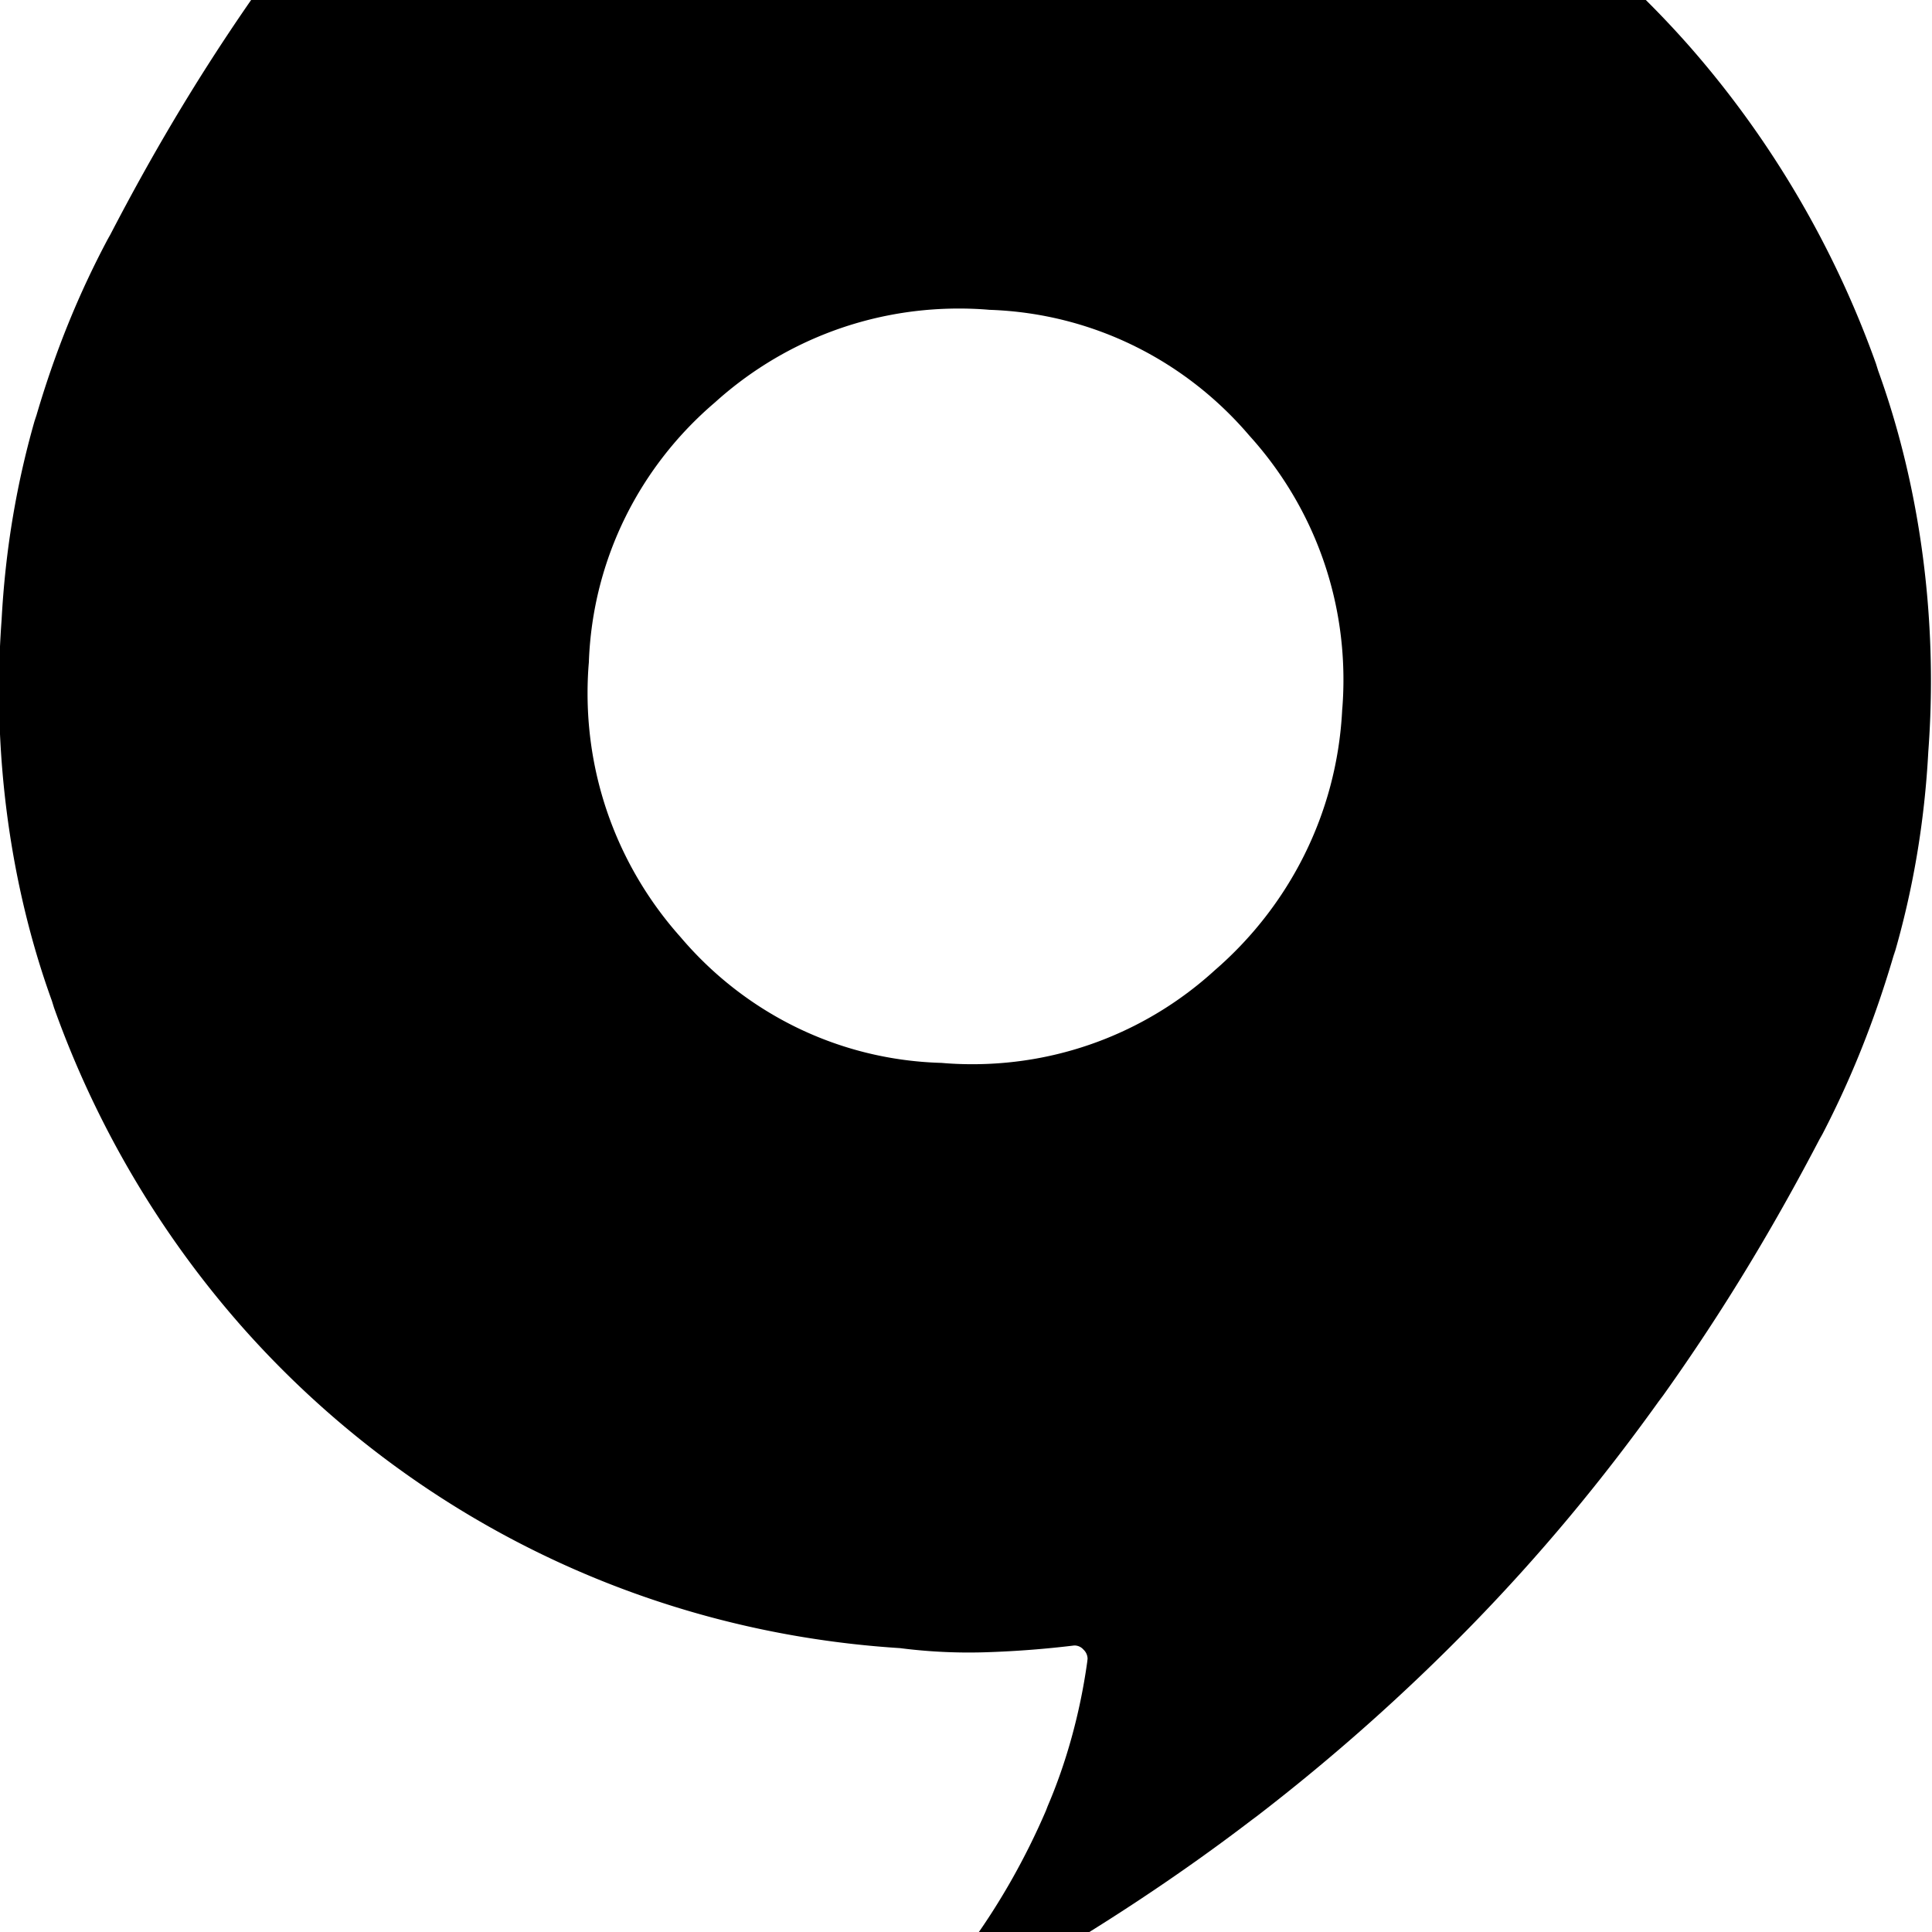 <svg width="64" height="64" viewBox="0 0 761 761" xmlns="http://www.w3.org/2000/svg"><path d="M405.35-109.011C509.89-102.39 602.016-54.17 666.237 19.116l.372.433c31.03 35.678 55.894 77.692 72.33 123.712l.846 2.715c13.18 36.384 20.801 78.376 20.801 122.149 0 9.569-.364 19.053-1.079 28.438l.076-1.247c-1.47 28.658-6.141 55.608-13.68 81.332l.623-2.481c-8.035 27.875-17.824 51.937-29.786 74.679l1.027-2.143c-20.669 39.786-41.483 73.455-64.462 105.465l1.74-2.549c-23.892 33.572-48.572 63.072-75.337 90.531l.155-.16a799.385 799.385 0 01-84.831 75.421l-1.871 1.382c-27.797 21.277-59.215 42.147-91.997 60.904l-4.178 2.202-1.579 1.109a8.425 8.425 0 01-4.018 1.005c-.223 0-.444-.009-.662-.025l.029.002a12.55 12.55 0 01-6.767-4.245l-.018-.022a11.285 11.285 0 01-2.646-7.284v-.103V770.299c0-1.277.187-2.511.535-3.675l-.023.091a7.947 7.947 0 011.585-2.652l-.006.007c10.891-15.212 20.693-32.54 28.579-50.886l.692-1.809c7.227-16.823 12.726-36.372 15.564-56.772l.138-1.214a5.026 5.026 0 00-1.618-3.624l-.003-.003a4.729 4.729 0 00-3.568-1.622h-.062.003a389.16 389.16 0 01-34.135 2.645c-2.204.083-4.792.13-7.391.13a212.13 212.13 0 01-27.812-1.824l1.068.115c-104.558-6.541-196.71-54.781-260.884-128.123l-.375-.437C62.56 484.978 37.693 442.96 21.278 396.928l-.843-2.709C7.237 357.783-.395 315.73-.395 271.895c0-9.507.359-18.931 1.064-28.258l-.075 1.242c1.47-28.658 6.141-55.608 13.68-81.332l-.623 2.481c7.891-27.466 17.698-51.248 29.762-73.634l-.961 1.951c20.646-39.99 41.578-73.888 64.753-106.064l-1.689 2.465c23.96-33.559 48.623-63.055 75.323-90.562l-.184.19a807.463 807.463 0 0184.861-75.41l1.884-1.393c27.812-21.343 59.218-42.214 92.009-60.938l4.123-2.168 1.621-1.067a7.896 7.896 0 014.677-1.108l-.026-.002a12.85 12.85 0 016.725 4.246l.017.021a10.828 10.828 0 012.645 7.44v-.016a10.385 10.385 0 01-.533 3.657l.021-.073a7.019 7.019 0 01-1.54 2.607l.004-.004c-10.941 15.238-20.759 32.597-28.631 50.988l-.682 1.793c-7.18 16.808-12.649 36.344-15.478 56.724l-.139 1.22a5.335 5.335 0 005.332 5.206h.047-.002q16.769-2.091 34.135-2.603c2.236-.082 4.863-.128 7.501-.128 9.387 0 18.637.589 27.714 1.733l-1.081-.111zM370.917 418.67c3.621.329 7.832.516 12.087.516 36.836 0 70.389-14.055 95.589-37.096l-.108.098c29.075-25.157 47.992-61.376 50.163-102.041l.015-.363c.324-3.61.508-7.81.508-12.053 0-37.043-14.062-70.803-37.139-96.231l.106.119c-24.925-29.277-61.327-48.138-102.162-49.574l-.242-.007c-3.603-.322-7.794-.506-12.027-.506-37.03 0-70.781 14.043-96.216 37.095l.121-.108c-29.28 24.934-48.161 61.324-49.659 102.152l-.007.252c-.325 3.634-.511 7.861-.511 12.132 0 36.946 13.889 70.648 36.73 96.171l-.121-.138c24.961 29.476 61.595 48.399 102.675 49.576l.199.005z"/></svg>